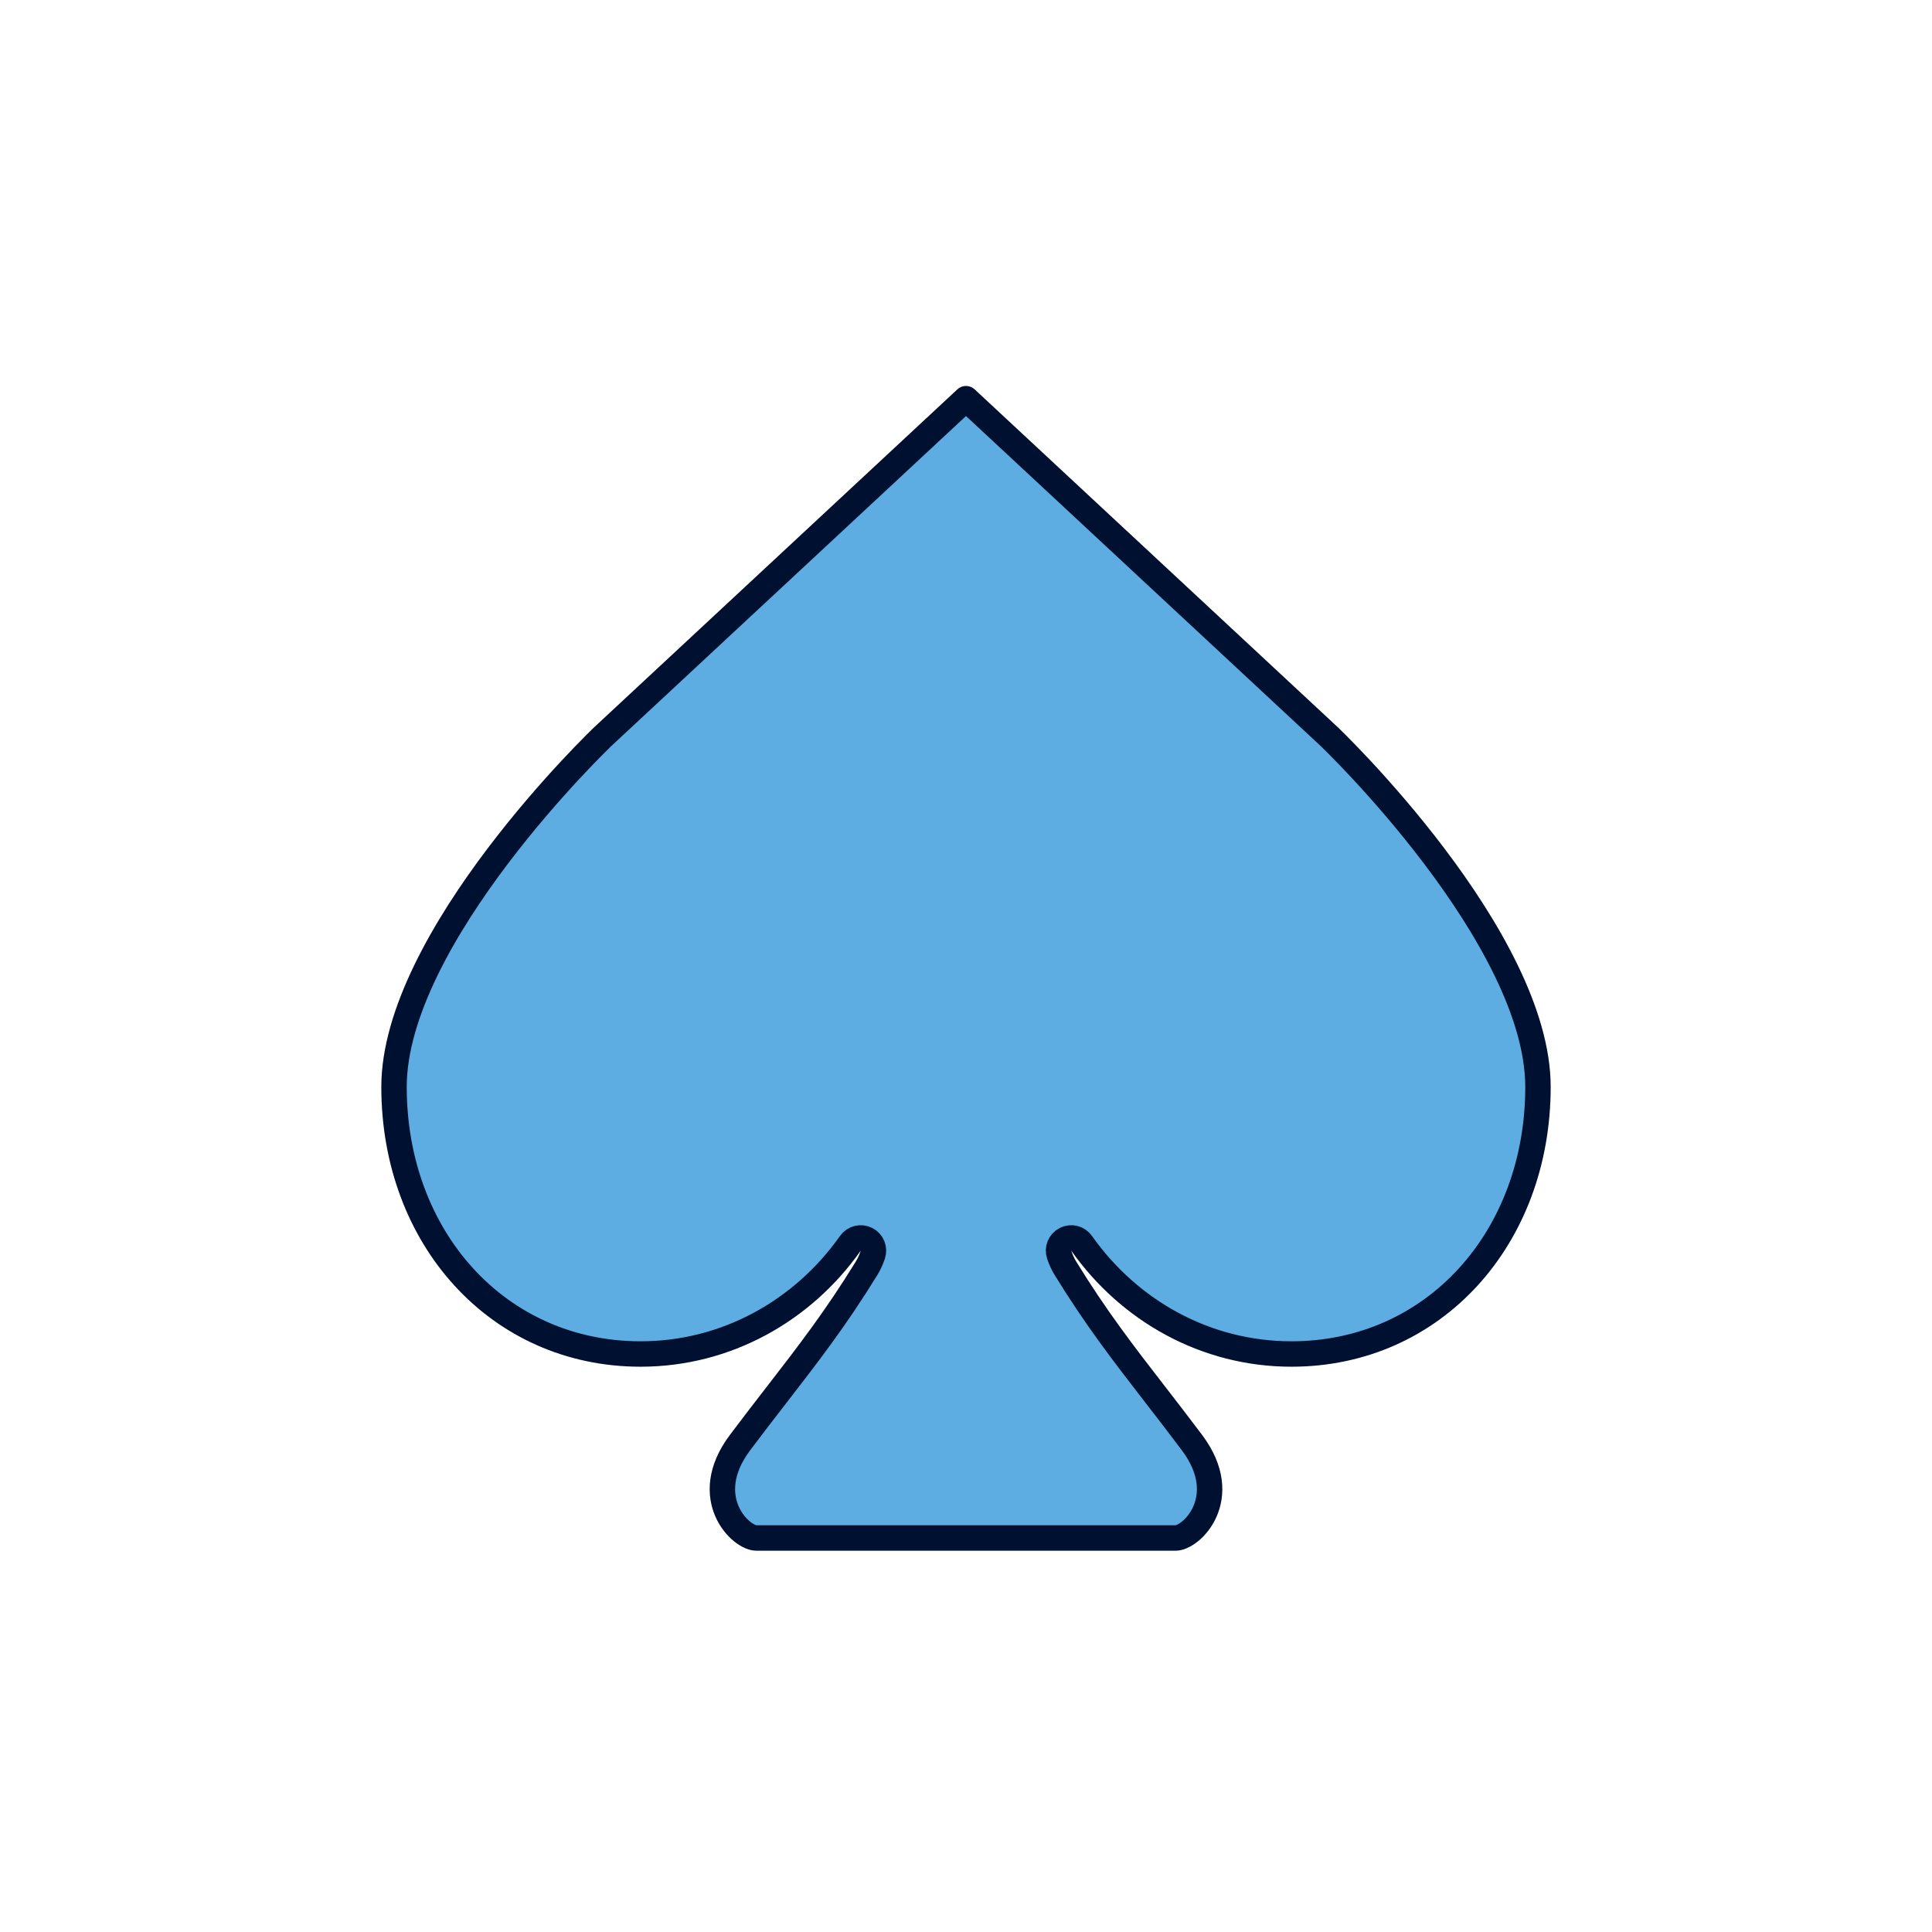 <svg width="76" height="76" viewBox="0 0 76 76" fill="none" xmlns="http://www.w3.org/2000/svg">
<path d="M42.548 48.908C42.405 48.705 42.135 48.638 41.913 48.751C41.692 48.863 41.586 49.121 41.666 49.357C41.73 49.547 41.81 49.727 41.91 49.889C43.118 51.856 44.219 53.277 45.429 54.841L45.434 54.847C45.898 55.447 46.379 56.068 46.891 56.751C47.719 57.856 47.685 58.804 47.401 59.456C47.253 59.794 47.032 60.065 46.804 60.248C46.566 60.438 46.364 60.5 46.259 60.5H29.741C29.636 60.5 29.434 60.438 29.196 60.248C28.968 60.065 28.747 59.794 28.599 59.456C28.315 58.804 28.281 57.856 29.109 56.751C29.621 56.068 30.102 55.447 30.566 54.847L30.571 54.841C31.781 53.277 32.882 51.856 34.09 49.889C34.19 49.727 34.27 49.547 34.334 49.357C34.414 49.121 34.308 48.863 34.087 48.751C33.865 48.638 33.595 48.705 33.452 48.908C31.585 51.554 28.581 53.263 25.199 53.263C19.588 53.263 15.5 48.689 15.5 42.754C15.5 41.319 15.989 39.742 16.757 38.162C17.522 36.587 18.548 35.04 19.582 33.674C20.615 32.309 21.649 31.133 22.425 30.298C22.813 29.881 23.136 29.549 23.361 29.323C23.474 29.209 23.562 29.122 23.622 29.064C23.652 29.035 23.674 29.013 23.689 28.998L23.706 28.982L23.709 28.979L23.71 28.978L38 15.683L52.289 28.977L52.289 28.977L52.29 28.978L52.293 28.981L52.294 28.982L52.311 28.998C52.326 29.013 52.348 29.035 52.378 29.064C52.438 29.122 52.526 29.209 52.639 29.323C52.864 29.549 53.187 29.881 53.575 30.298C54.351 31.133 55.385 32.309 56.418 33.674C57.452 35.04 58.478 36.587 59.243 38.162C60.011 39.742 60.5 41.319 60.5 42.754C60.5 48.689 56.412 53.263 50.801 53.263C47.419 53.263 44.415 51.554 42.548 48.908Z" stroke="#001030" fill="#5dade2" stroke-linejoin="round"/>
</svg>
